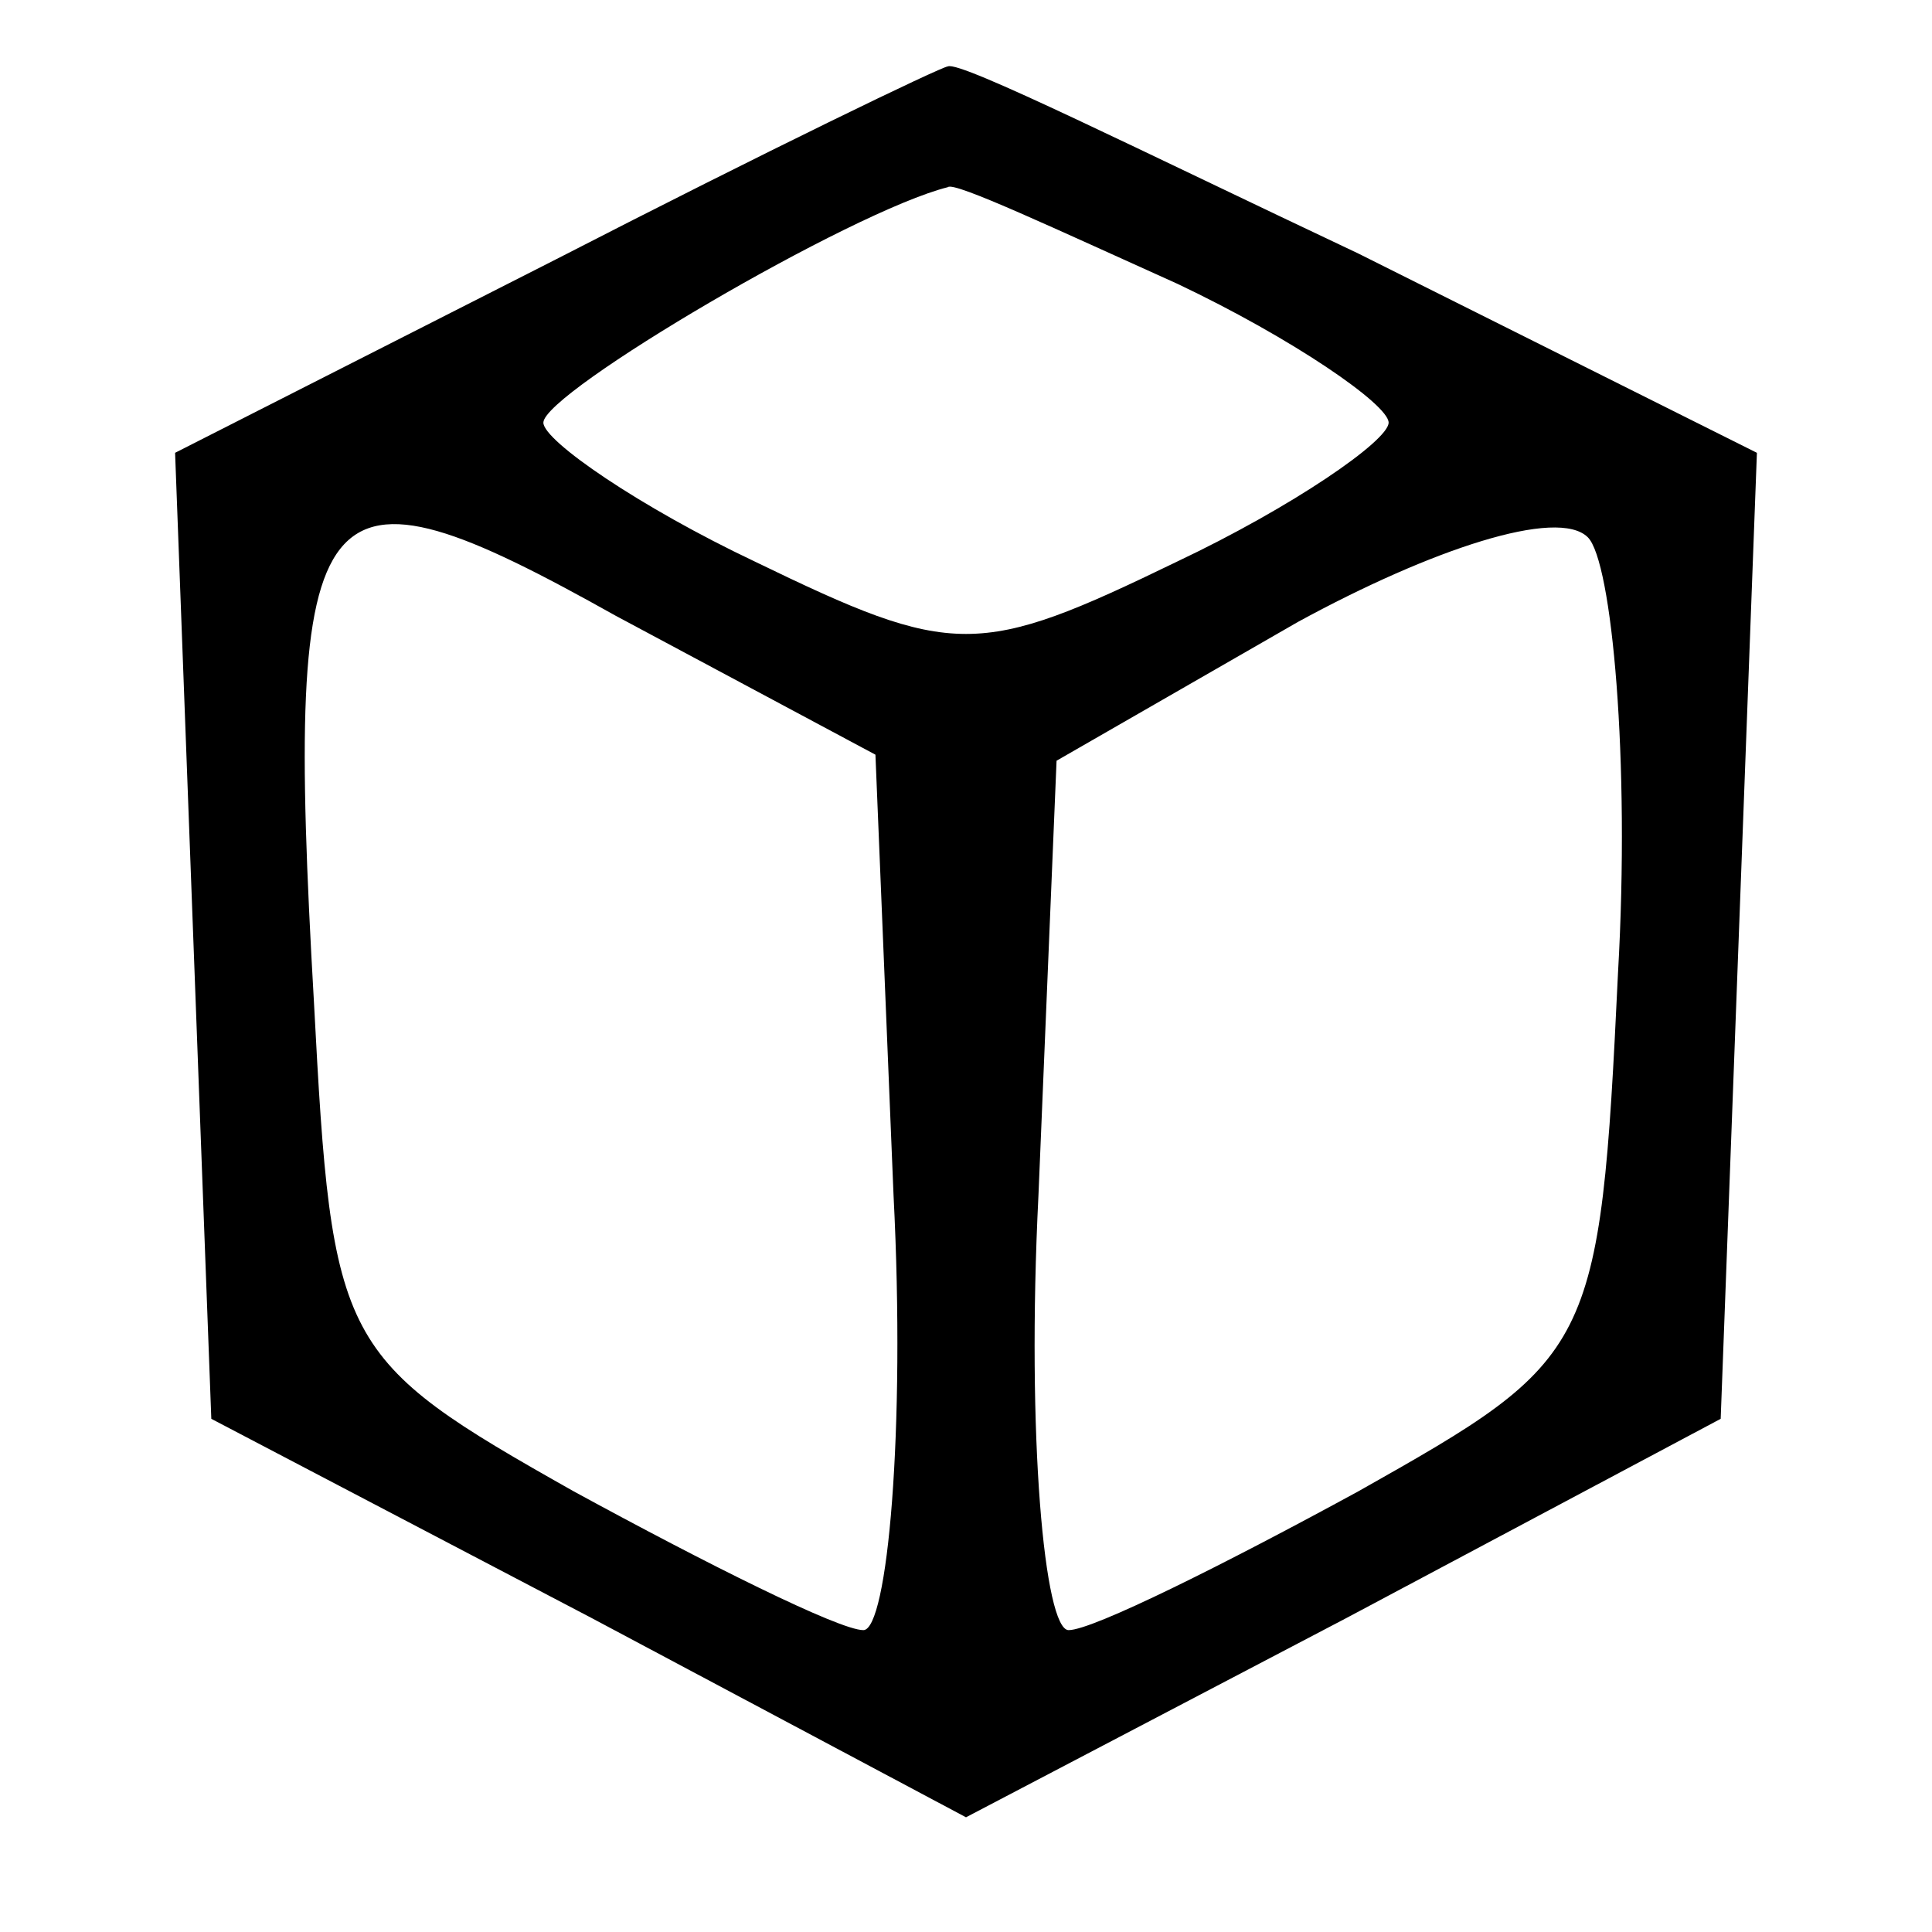 <?xml version="1.0" standalone="no"?>
<!DOCTYPE svg PUBLIC "-//W3C//DTD SVG 20010904//EN"
 "http://www.w3.org/TR/2001/REC-SVG-20010904/DTD/svg10.dtd">
<svg version="1.0" xmlns="http://www.w3.org/2000/svg"
 width="32pt" height="32pt" viewBox="0 0 32 32"
 preserveAspectRatio="xMidYMid meet">

<g transform="translate(0,32) scale(0.1,-0.1)"
fill="#000000" stroke="none">
<path d="M92 277 l-63 -32 3 -80 3 -80 63 -33 62 -33 63 33 62 33 3 80 3 80
-66 33 c-36 17 -66 32 -68 31 -1 0 -30 -14 -65 -32z m103 -4 c19 -9 35 -20 35
-23 0 -3 -16 -14 -35 -23 -33 -16 -37 -16 -70 0 -19 9 -35 20 -35 23 0 5 51
35 67 39 1 1 18 -7 38 -16z m-47 -151 c2 -39 -1 -72 -5 -72 -4 0 -26 11 -48
23 -39 22 -40 24 -43 81 -5 87 0 92 50 64 l43 -23 3 -73z m120 37 c-3 -63 -4
-64 -43 -86 -22 -12 -44 -23 -48 -23 -4 0 -7 32 -5 72 l3 72 40 23 c22 12 43
19 48 14 4 -4 7 -37 5 -72z"/>
</g>
</svg>
